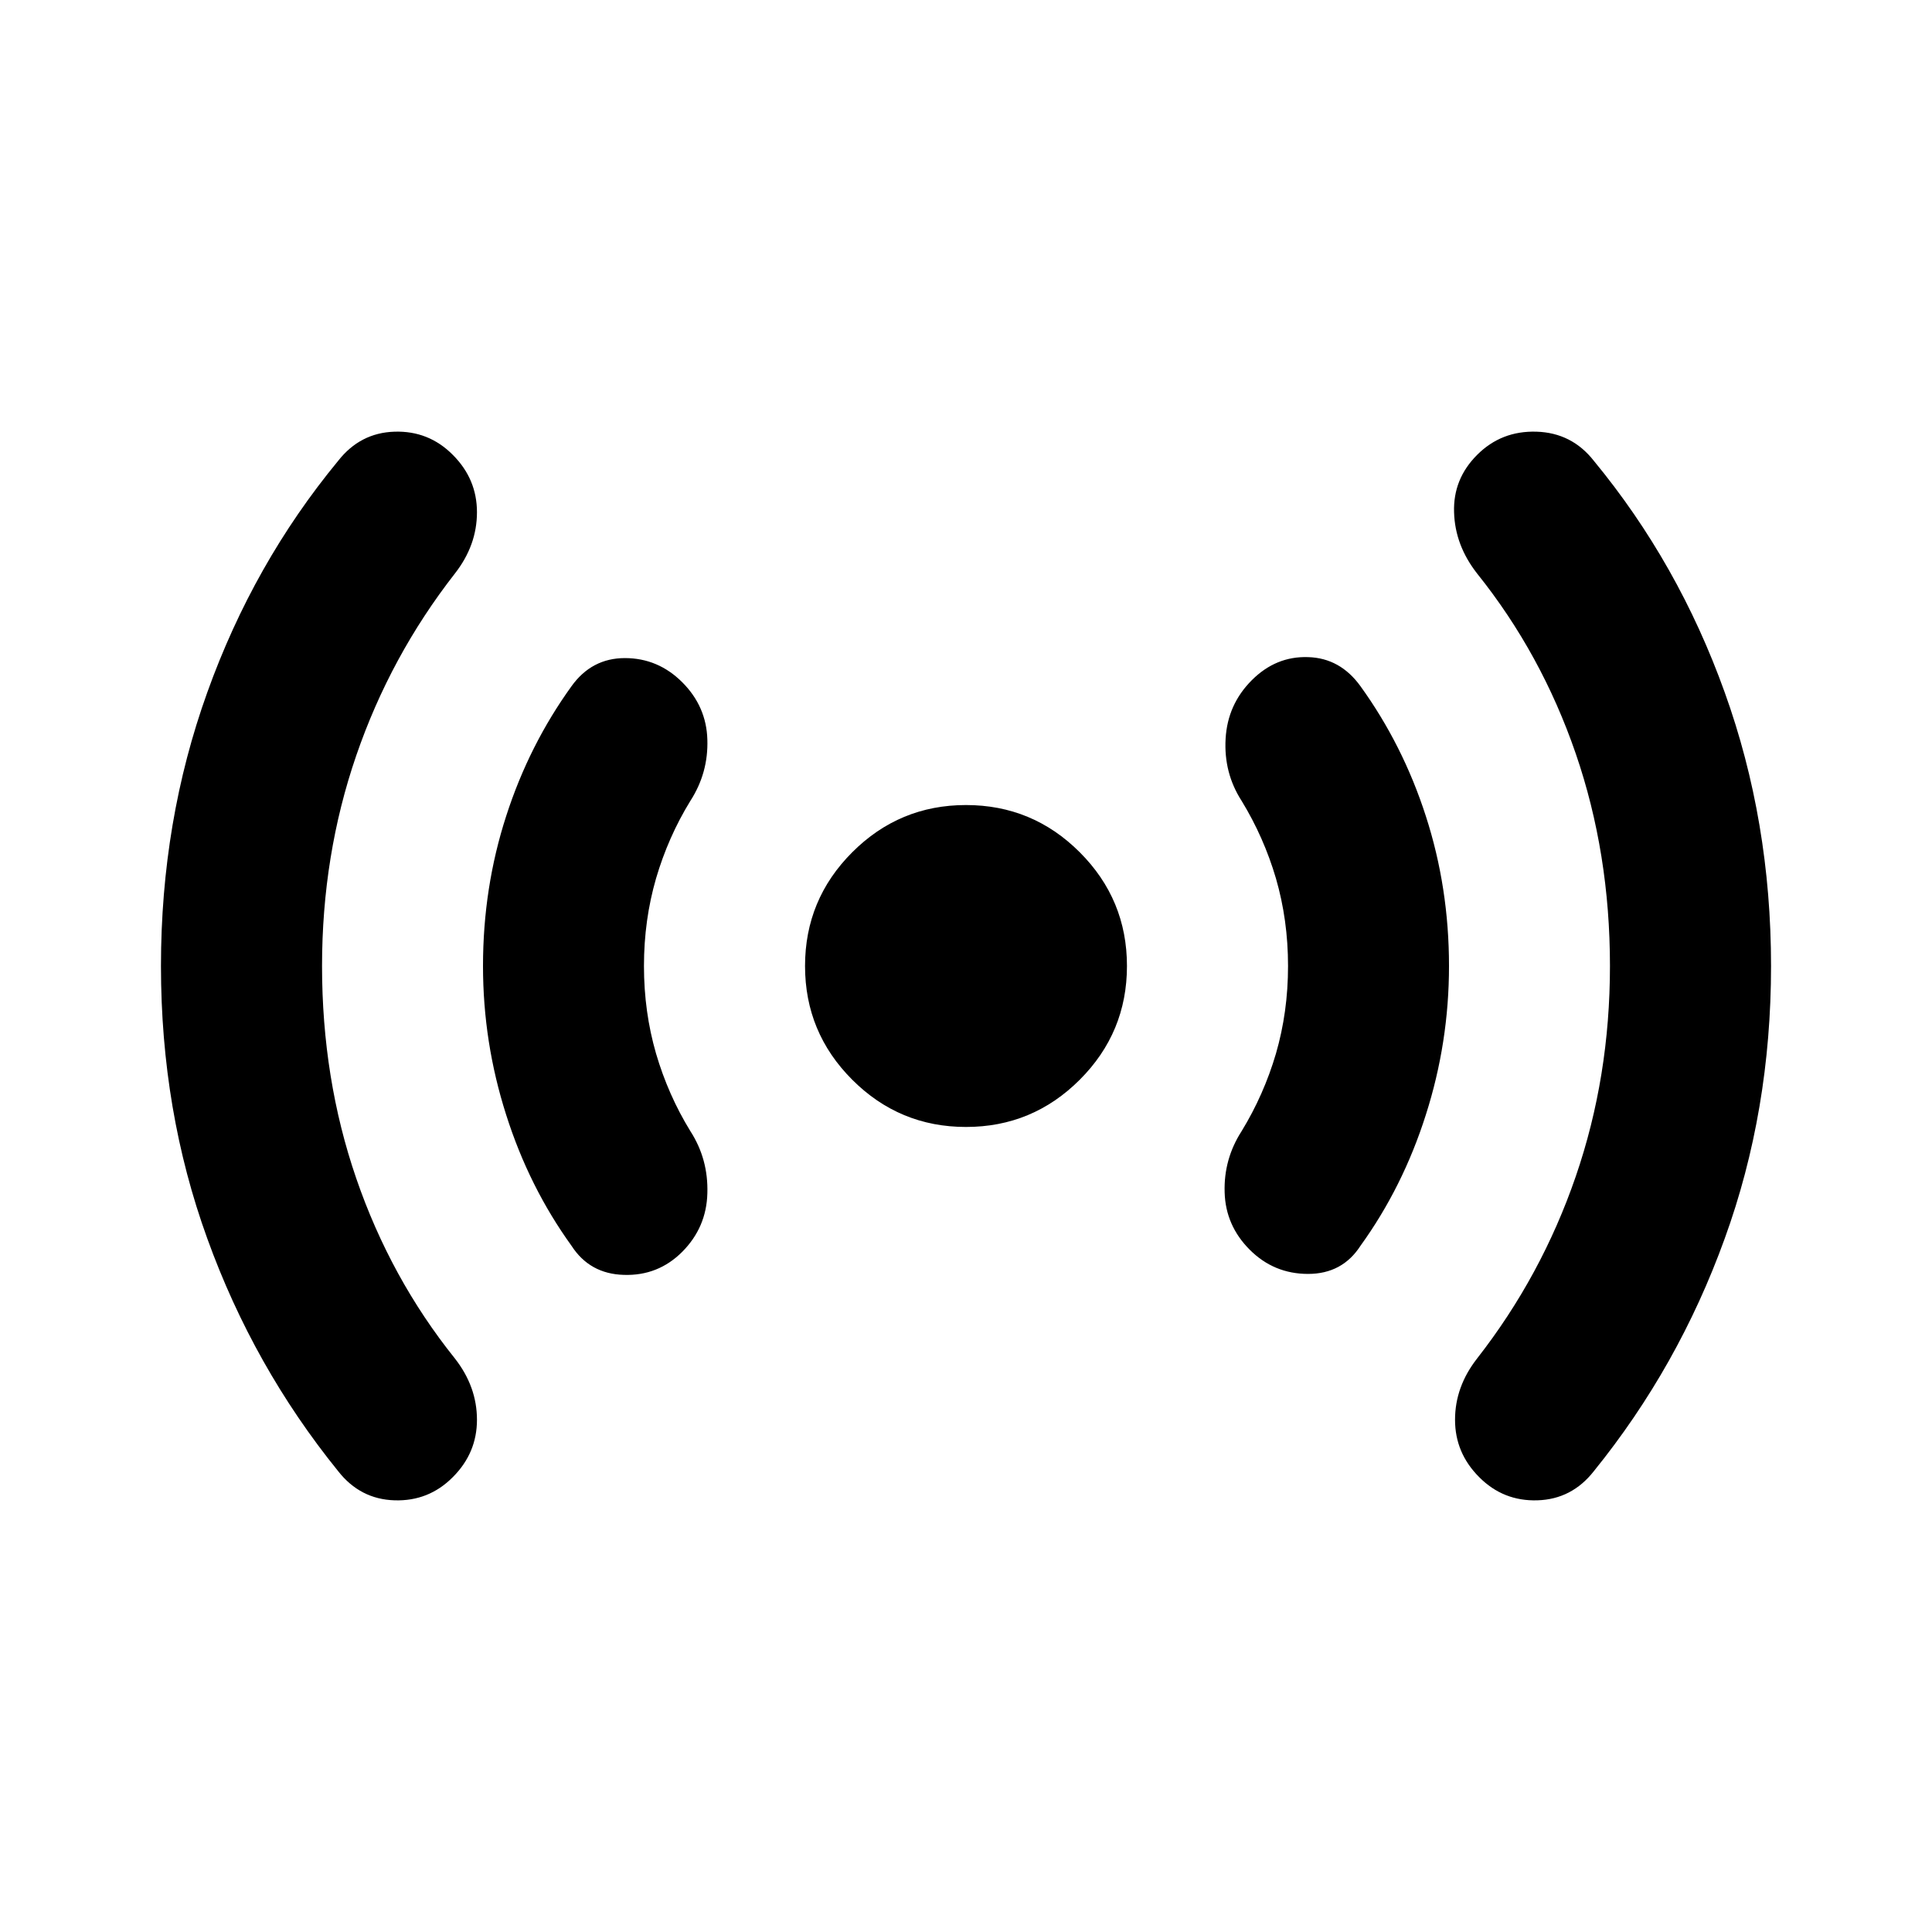 <svg width="16" height="16" viewBox="0 0 16 16" fill="none" xmlns="http://www.w3.org/2000/svg">
<g id="Live16">
<path id="Vector" d="M2.667 8C2.667 8.622 2.761 9.208 2.95 9.758C3.139 10.308 3.411 10.806 3.767 11.25C3.889 11.406 3.95 11.575 3.95 11.758C3.95 11.942 3.883 12.1 3.75 12.233C3.617 12.367 3.456 12.431 3.267 12.425C3.078 12.419 2.922 12.339 2.8 12.183C2.333 11.606 1.972 10.964 1.717 10.258C1.461 9.553 1.333 8.8 1.333 8C1.333 7.2 1.461 6.444 1.717 5.733C1.972 5.022 2.333 4.383 2.8 3.817C2.922 3.661 3.078 3.581 3.267 3.575C3.456 3.569 3.617 3.633 3.75 3.767C3.883 3.9 3.95 4.058 3.95 4.242C3.95 4.425 3.889 4.594 3.767 4.75C3.411 5.206 3.139 5.708 2.95 6.258C2.761 6.808 2.667 7.389 2.667 8ZM5.333 8C5.333 8.256 5.367 8.497 5.433 8.725C5.5 8.953 5.594 9.167 5.717 9.367C5.817 9.522 5.864 9.694 5.858 9.883C5.853 10.072 5.783 10.233 5.65 10.367C5.517 10.5 5.356 10.564 5.167 10.558C4.978 10.553 4.833 10.472 4.733 10.317C4.5 9.994 4.319 9.633 4.192 9.233C4.064 8.833 4 8.422 4 8C4 7.567 4.064 7.153 4.192 6.758C4.319 6.364 4.5 6.006 4.733 5.683C4.844 5.528 4.992 5.45 5.175 5.45C5.358 5.45 5.517 5.517 5.65 5.65C5.783 5.783 5.853 5.942 5.858 6.125C5.864 6.308 5.817 6.478 5.717 6.633C5.594 6.833 5.5 7.047 5.433 7.275C5.367 7.503 5.333 7.744 5.333 8ZM8 9.333C7.633 9.333 7.319 9.203 7.058 8.942C6.797 8.681 6.667 8.367 6.667 8C6.667 7.633 6.797 7.319 7.058 7.058C7.319 6.797 7.633 6.667 8 6.667C8.367 6.667 8.681 6.797 8.942 7.058C9.203 7.319 9.333 7.633 9.333 8C9.333 8.367 9.203 8.681 8.942 8.942C8.681 9.203 8.367 9.333 8 9.333ZM10.667 8C10.667 7.744 10.633 7.503 10.567 7.275C10.5 7.047 10.405 6.833 10.283 6.633C10.183 6.478 10.139 6.306 10.15 6.117C10.161 5.928 10.233 5.767 10.367 5.633C10.5 5.5 10.655 5.436 10.833 5.442C11.011 5.447 11.155 5.528 11.267 5.683C11.5 6.006 11.681 6.364 11.808 6.758C11.936 7.153 12 7.567 12 8C12 8.422 11.936 8.833 11.808 9.233C11.681 9.633 11.5 9.994 11.267 10.317C11.167 10.472 11.022 10.55 10.833 10.55C10.644 10.55 10.483 10.483 10.35 10.35C10.217 10.217 10.147 10.058 10.142 9.875C10.136 9.692 10.183 9.522 10.283 9.367C10.405 9.167 10.5 8.953 10.567 8.725C10.633 8.497 10.667 8.256 10.667 8ZM13.333 8C13.333 7.378 13.239 6.792 13.05 6.242C12.861 5.692 12.589 5.194 12.233 4.75C12.111 4.594 12.047 4.425 12.042 4.242C12.036 4.058 12.1 3.9 12.233 3.767C12.367 3.633 12.53 3.569 12.725 3.575C12.919 3.581 13.078 3.661 13.2 3.817C13.667 4.383 14.028 5.022 14.283 5.733C14.539 6.444 14.667 7.2 14.667 8C14.667 8.8 14.539 9.553 14.283 10.258C14.028 10.964 13.667 11.606 13.2 12.183C13.078 12.339 12.922 12.419 12.733 12.425C12.544 12.431 12.383 12.367 12.25 12.233C12.117 12.1 12.05 11.942 12.05 11.758C12.05 11.575 12.111 11.406 12.233 11.25C12.589 10.794 12.861 10.292 13.05 9.742C13.239 9.192 13.333 8.611 13.333 8Z" fill="black"/>
</g>
</svg>
